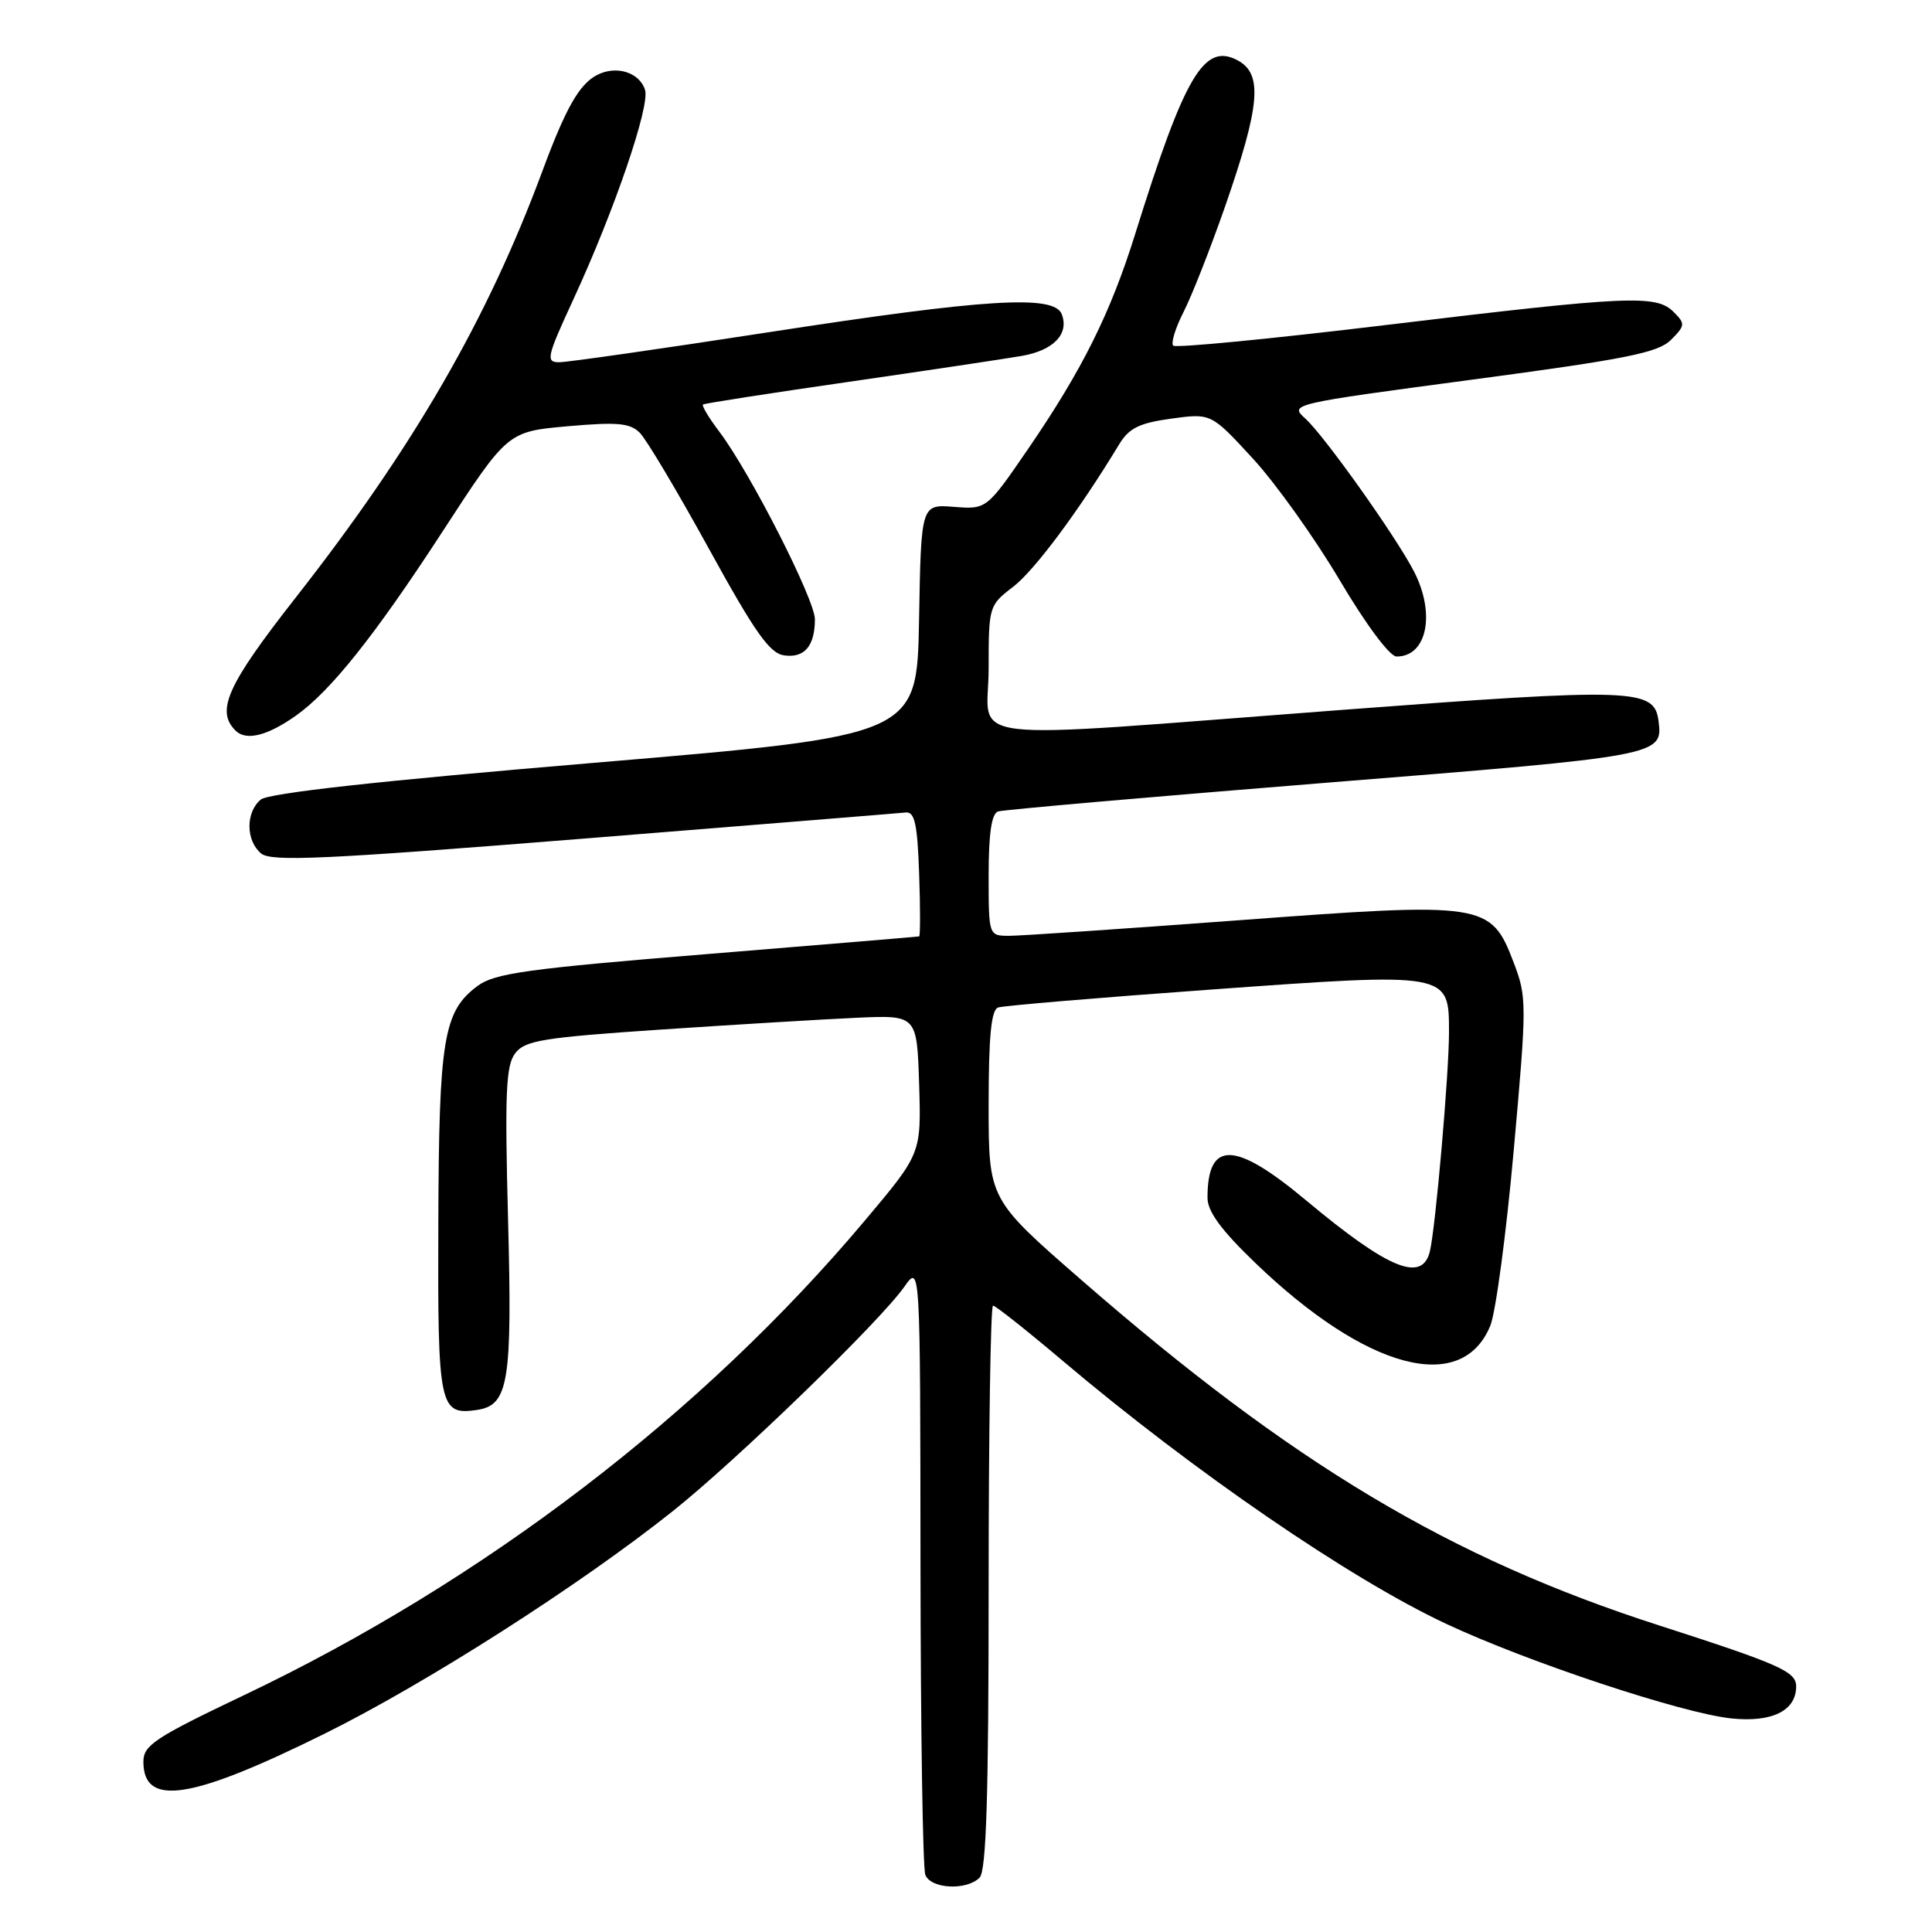 <?xml version="1.0" encoding="UTF-8" standalone="no"?>
<!DOCTYPE svg PUBLIC "-//W3C//DTD SVG 1.1//EN" "http://www.w3.org/Graphics/SVG/1.1/DTD/svg11.dtd" >
<svg xmlns="http://www.w3.org/2000/svg" xmlns:xlink="http://www.w3.org/1999/xlink" version="1.1" viewBox="0 0 256 256">
 <g >
 <path fill="currentColor"
d=" M 129.80 248.80 C 130.69 247.91 131.00 237.98 131.00 210.30 C 131.00 189.78 131.26 173.00 131.58 173.00 C 131.90 173.00 136.07 176.30 140.83 180.33 C 158.18 194.99 178.90 209.21 191.61 215.16 C 202.45 220.24 222.92 227.03 229.42 227.70 C 234.81 228.26 238.00 226.68 238.00 223.46 C 238.00 221.49 235.86 220.54 219.79 215.36 C 192.14 206.46 171.26 193.97 143.25 169.57 C 131.00 158.90 131.00 158.90 131.00 146.42 C 131.00 137.33 131.34 133.82 132.25 133.50 C 132.94 133.26 145.65 132.19 160.50 131.12 C 192.08 128.84 192.00 128.83 192.00 136.77 C 192.00 142.25 190.24 162.44 189.48 165.75 C 188.49 170.03 184.02 168.20 173.07 159.06 C 163.62 151.16 160.00 151.06 160.00 158.71 C 160.00 160.53 161.81 163.00 166.37 167.38 C 181.07 181.50 193.69 184.86 197.47 175.67 C 198.19 173.93 199.59 163.45 200.58 152.39 C 202.32 132.99 202.32 132.12 200.57 127.54 C 197.54 119.61 196.79 119.50 164.13 121.94 C 148.93 123.07 135.26 124.00 133.75 124.00 C 131.00 124.00 131.00 124.00 131.00 115.97 C 131.00 110.43 131.39 107.81 132.25 107.52 C 132.94 107.30 152.55 105.58 175.84 103.71 C 220.22 100.16 220.35 100.13 219.76 95.51 C 219.20 91.22 216.58 91.13 177.50 94.09 C 125.64 98.01 131.00 98.64 131.00 88.62 C 131.00 80.34 131.04 80.21 134.25 77.75 C 137.07 75.60 143.00 67.63 148.31 58.85 C 149.60 56.73 150.97 56.05 155.20 55.47 C 160.48 54.75 160.48 54.75 166.00 60.75 C 169.04 64.05 174.22 71.31 177.51 76.87 C 180.99 82.75 184.15 86.99 185.05 86.99 C 189.09 87.01 190.25 81.31 187.35 75.70 C 184.95 71.06 175.50 57.77 172.99 55.49 C 170.84 53.55 170.89 53.53 195.11 50.30 C 215.50 47.58 219.70 46.74 221.41 45.04 C 223.30 43.14 223.33 42.90 221.77 41.34 C 219.45 39.02 215.84 39.19 183.78 43.05 C 168.54 44.89 155.79 46.13 155.46 45.80 C 155.13 45.46 155.75 43.45 156.84 41.31 C 157.93 39.18 160.39 32.91 162.32 27.39 C 166.99 13.95 167.35 9.80 164.00 8.00 C 159.55 5.62 156.99 9.95 150.42 31.00 C 147.14 41.51 143.40 49.01 136.26 59.44 C 130.73 67.50 130.73 67.50 126.39 67.16 C 122.05 66.82 122.05 66.82 121.78 82.15 C 121.50 97.47 121.50 97.47 78.80 101.07 C 50.13 103.48 35.60 105.09 34.55 105.95 C 32.54 107.63 32.56 111.39 34.60 113.09 C 35.95 114.20 42.91 113.88 77.35 111.12 C 99.98 109.30 119.17 107.75 120.00 107.66 C 121.20 107.53 121.56 109.13 121.79 115.75 C 121.95 120.29 121.95 124.03 121.79 124.08 C 121.63 124.12 108.99 125.17 93.70 126.42 C 69.85 128.36 65.53 128.96 63.27 130.65 C 58.75 134.02 58.16 137.63 58.08 162.13 C 57.99 186.47 58.21 187.54 63.17 186.83 C 67.39 186.22 67.89 183.21 67.32 161.59 C 66.88 144.81 67.03 141.18 68.27 139.56 C 69.56 137.86 71.95 137.48 87.62 136.42 C 97.46 135.76 109.10 135.06 113.50 134.86 C 121.50 134.50 121.50 134.50 121.79 143.67 C 122.07 152.85 122.07 152.85 114.65 161.67 C 93.07 187.35 64.07 209.52 32.25 224.66 C 20.54 230.24 19.00 231.25 19.00 233.43 C 19.00 239.47 25.30 238.49 43.00 229.73 C 56.47 223.06 76.83 210.05 89.18 200.21 C 97.74 193.38 116.57 175.13 119.83 170.50 C 121.94 167.50 121.94 167.50 121.97 207.17 C 121.99 228.99 122.27 247.55 122.61 248.42 C 123.32 250.29 128.06 250.54 129.80 248.80 Z  M 39.18 94.85 C 43.78 91.61 49.67 84.22 58.62 70.46 C 67.25 57.19 67.25 57.19 75.23 56.48 C 81.82 55.90 83.48 56.05 84.78 57.35 C 85.65 58.22 89.77 65.14 93.94 72.72 C 100.02 83.78 101.98 86.57 103.89 86.84 C 106.59 87.22 107.96 85.62 107.98 82.08 C 108.00 79.49 99.42 62.64 95.30 57.18 C 93.92 55.36 92.96 53.75 93.15 53.60 C 93.34 53.45 102.05 52.10 112.50 50.59 C 122.95 49.08 133.25 47.53 135.40 47.16 C 139.61 46.42 141.69 44.25 140.69 41.64 C 139.69 39.02 130.72 39.57 102.00 44.00 C 87.74 46.20 75.18 48.00 74.10 48.00 C 72.29 48.00 72.44 47.33 75.97 39.68 C 81.39 27.96 86.15 14.04 85.47 11.91 C 84.72 9.55 81.60 8.61 79.05 9.97 C 76.73 11.21 74.95 14.36 71.87 22.67 C 64.57 42.35 54.80 59.25 39.17 79.20 C 30.11 90.76 28.57 94.17 31.20 96.80 C 32.60 98.20 35.39 97.52 39.18 94.85 Z "/>
</g>
</svg>
